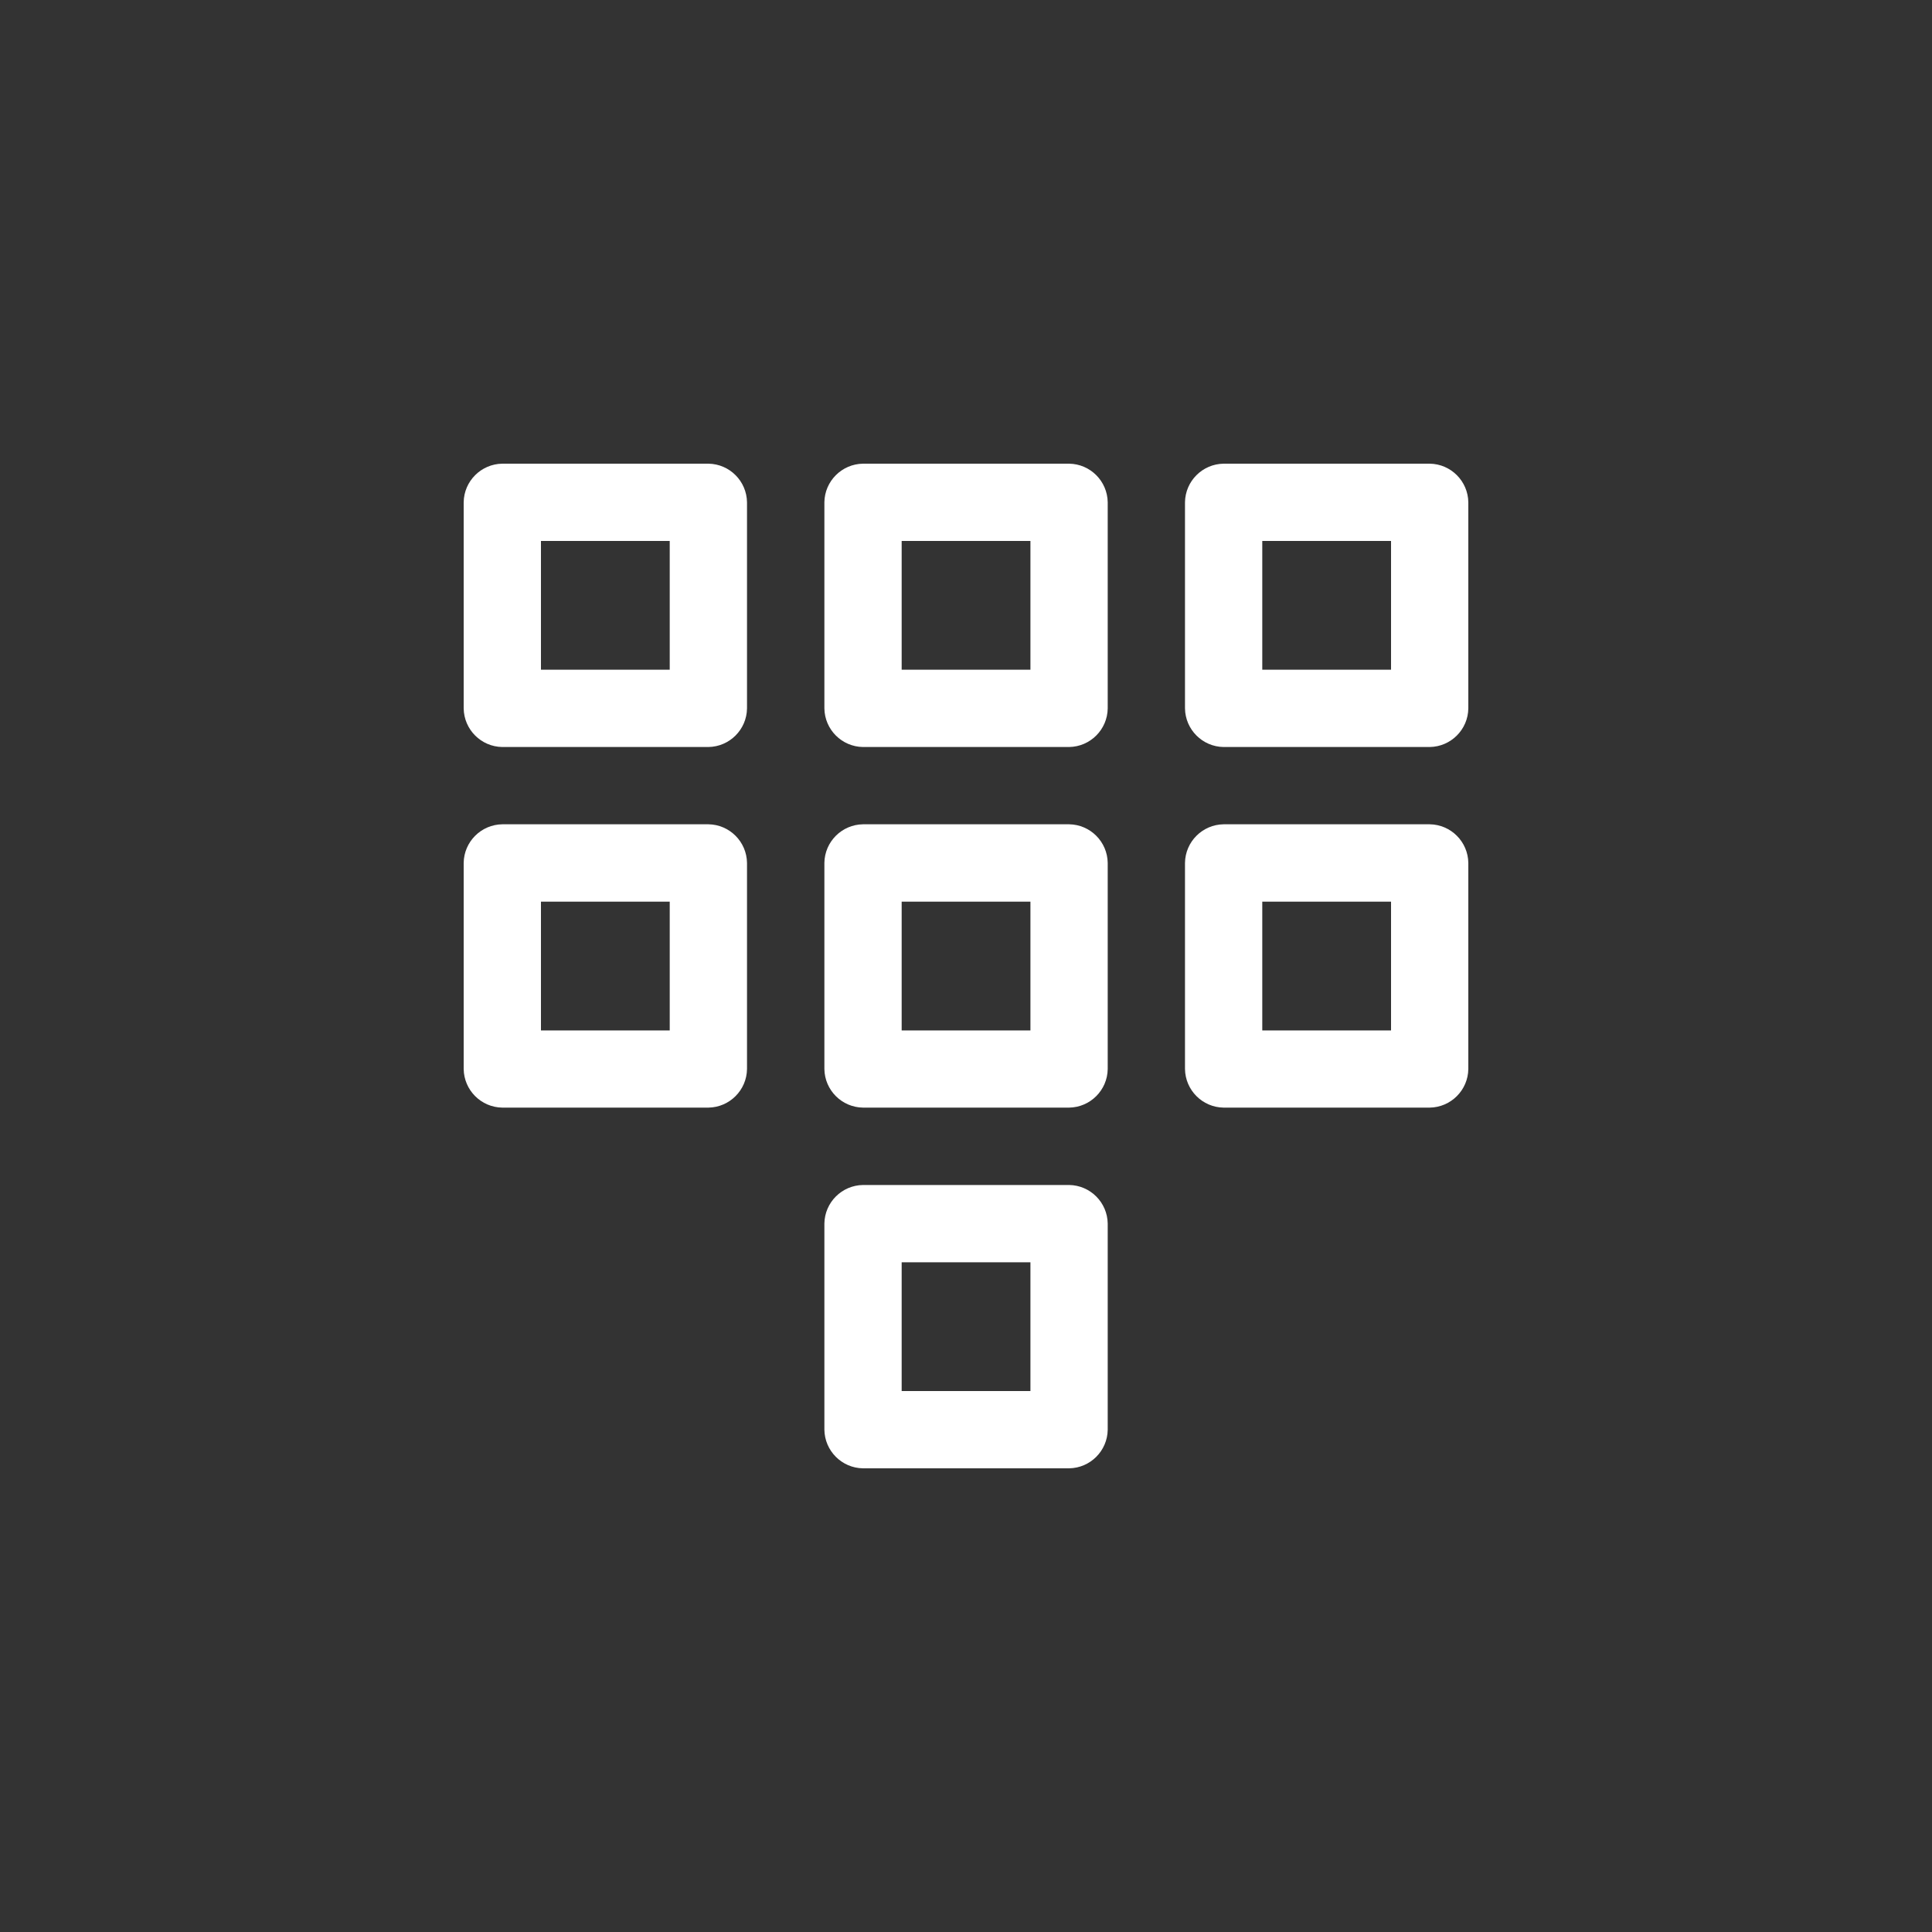 <!-- Generated by IcoMoon.io -->
<svg version="1.1" xmlns="http://www.w3.org/2000/svg" width="40" height="40" viewBox="0 0 40 40">
<rect x="0" y="0" width="40" height="40" fill="#333333" stroke="none"/>
<title>ul-dialpad</title>
<path fill="#fff" d="M14.666 9.6h-4.266c-0.439 0.006-0.794 0.361-0.8 0.799v4.267c0.006 0.439 0.361 0.794 0.799 0.8h4.267c0.439-0.006 0.794-0.361 0.8-0.799v-4.267c-0.006-0.439-0.361-0.794-0.799-0.8h-0.001zM13.866 13.866h-2.666v-2.666h2.666zM29.6 9.6h-4.266c-0.439 0.006-0.794 0.361-0.8 0.799v4.267c0.006 0.439 0.361 0.794 0.799 0.8h4.267c0.439-0.006 0.794-0.361 0.8-0.799v-4.267c-0.006-0.439-0.361-0.794-0.799-0.8h-0.001zM28.8 13.866h-2.666v-2.666h2.666zM22.134 9.6h-4.266c-0.439 0.006-0.794 0.361-0.8 0.799v4.267c0.006 0.439 0.361 0.794 0.799 0.8h4.267c0.439-0.006 0.794-0.361 0.8-0.799v-4.267c-0.006-0.439-0.361-0.794-0.799-0.8h-0.001zM21.334 13.866h-2.666v-2.666h2.666zM14.666 17.066h-4.266c-0.439 0.006-0.794 0.361-0.8 0.799v4.267c0.006 0.439 0.361 0.794 0.799 0.8h4.267c0.439-0.006 0.794-0.361 0.8-0.799v-4.267c-0.006-0.439-0.361-0.794-0.799-0.8h-0.001zM13.866 21.334h-2.666v-2.666h2.666zM22.134 17.066h-4.266c-0.439 0.006-0.794 0.361-0.8 0.799v4.267c0.006 0.439 0.361 0.794 0.799 0.8h4.267c0.439-0.006 0.794-0.361 0.8-0.799v-4.267c-0.006-0.439-0.361-0.794-0.799-0.8h-0.001zM21.334 21.334h-2.666v-2.666h2.666zM29.6 17.066h-4.266c-0.439 0.006-0.794 0.361-0.8 0.799v4.267c0.006 0.439 0.361 0.794 0.799 0.8h4.267c0.439-0.006 0.794-0.361 0.8-0.799v-4.267c-0.006-0.439-0.361-0.794-0.799-0.8h-0.001zM28.8 21.334h-2.666v-2.666h2.666zM22.134 24.534h-4.266c-0.439 0.006-0.794 0.361-0.8 0.799v4.267c0.006 0.439 0.361 0.794 0.799 0.8h4.267c0.439-0.006 0.794-0.361 0.8-0.799v-4.267c-0.006-0.439-0.361-0.794-0.799-0.8h-0.001zM21.334 28.8h-2.666v-2.666h2.666z"></path>
</svg>

